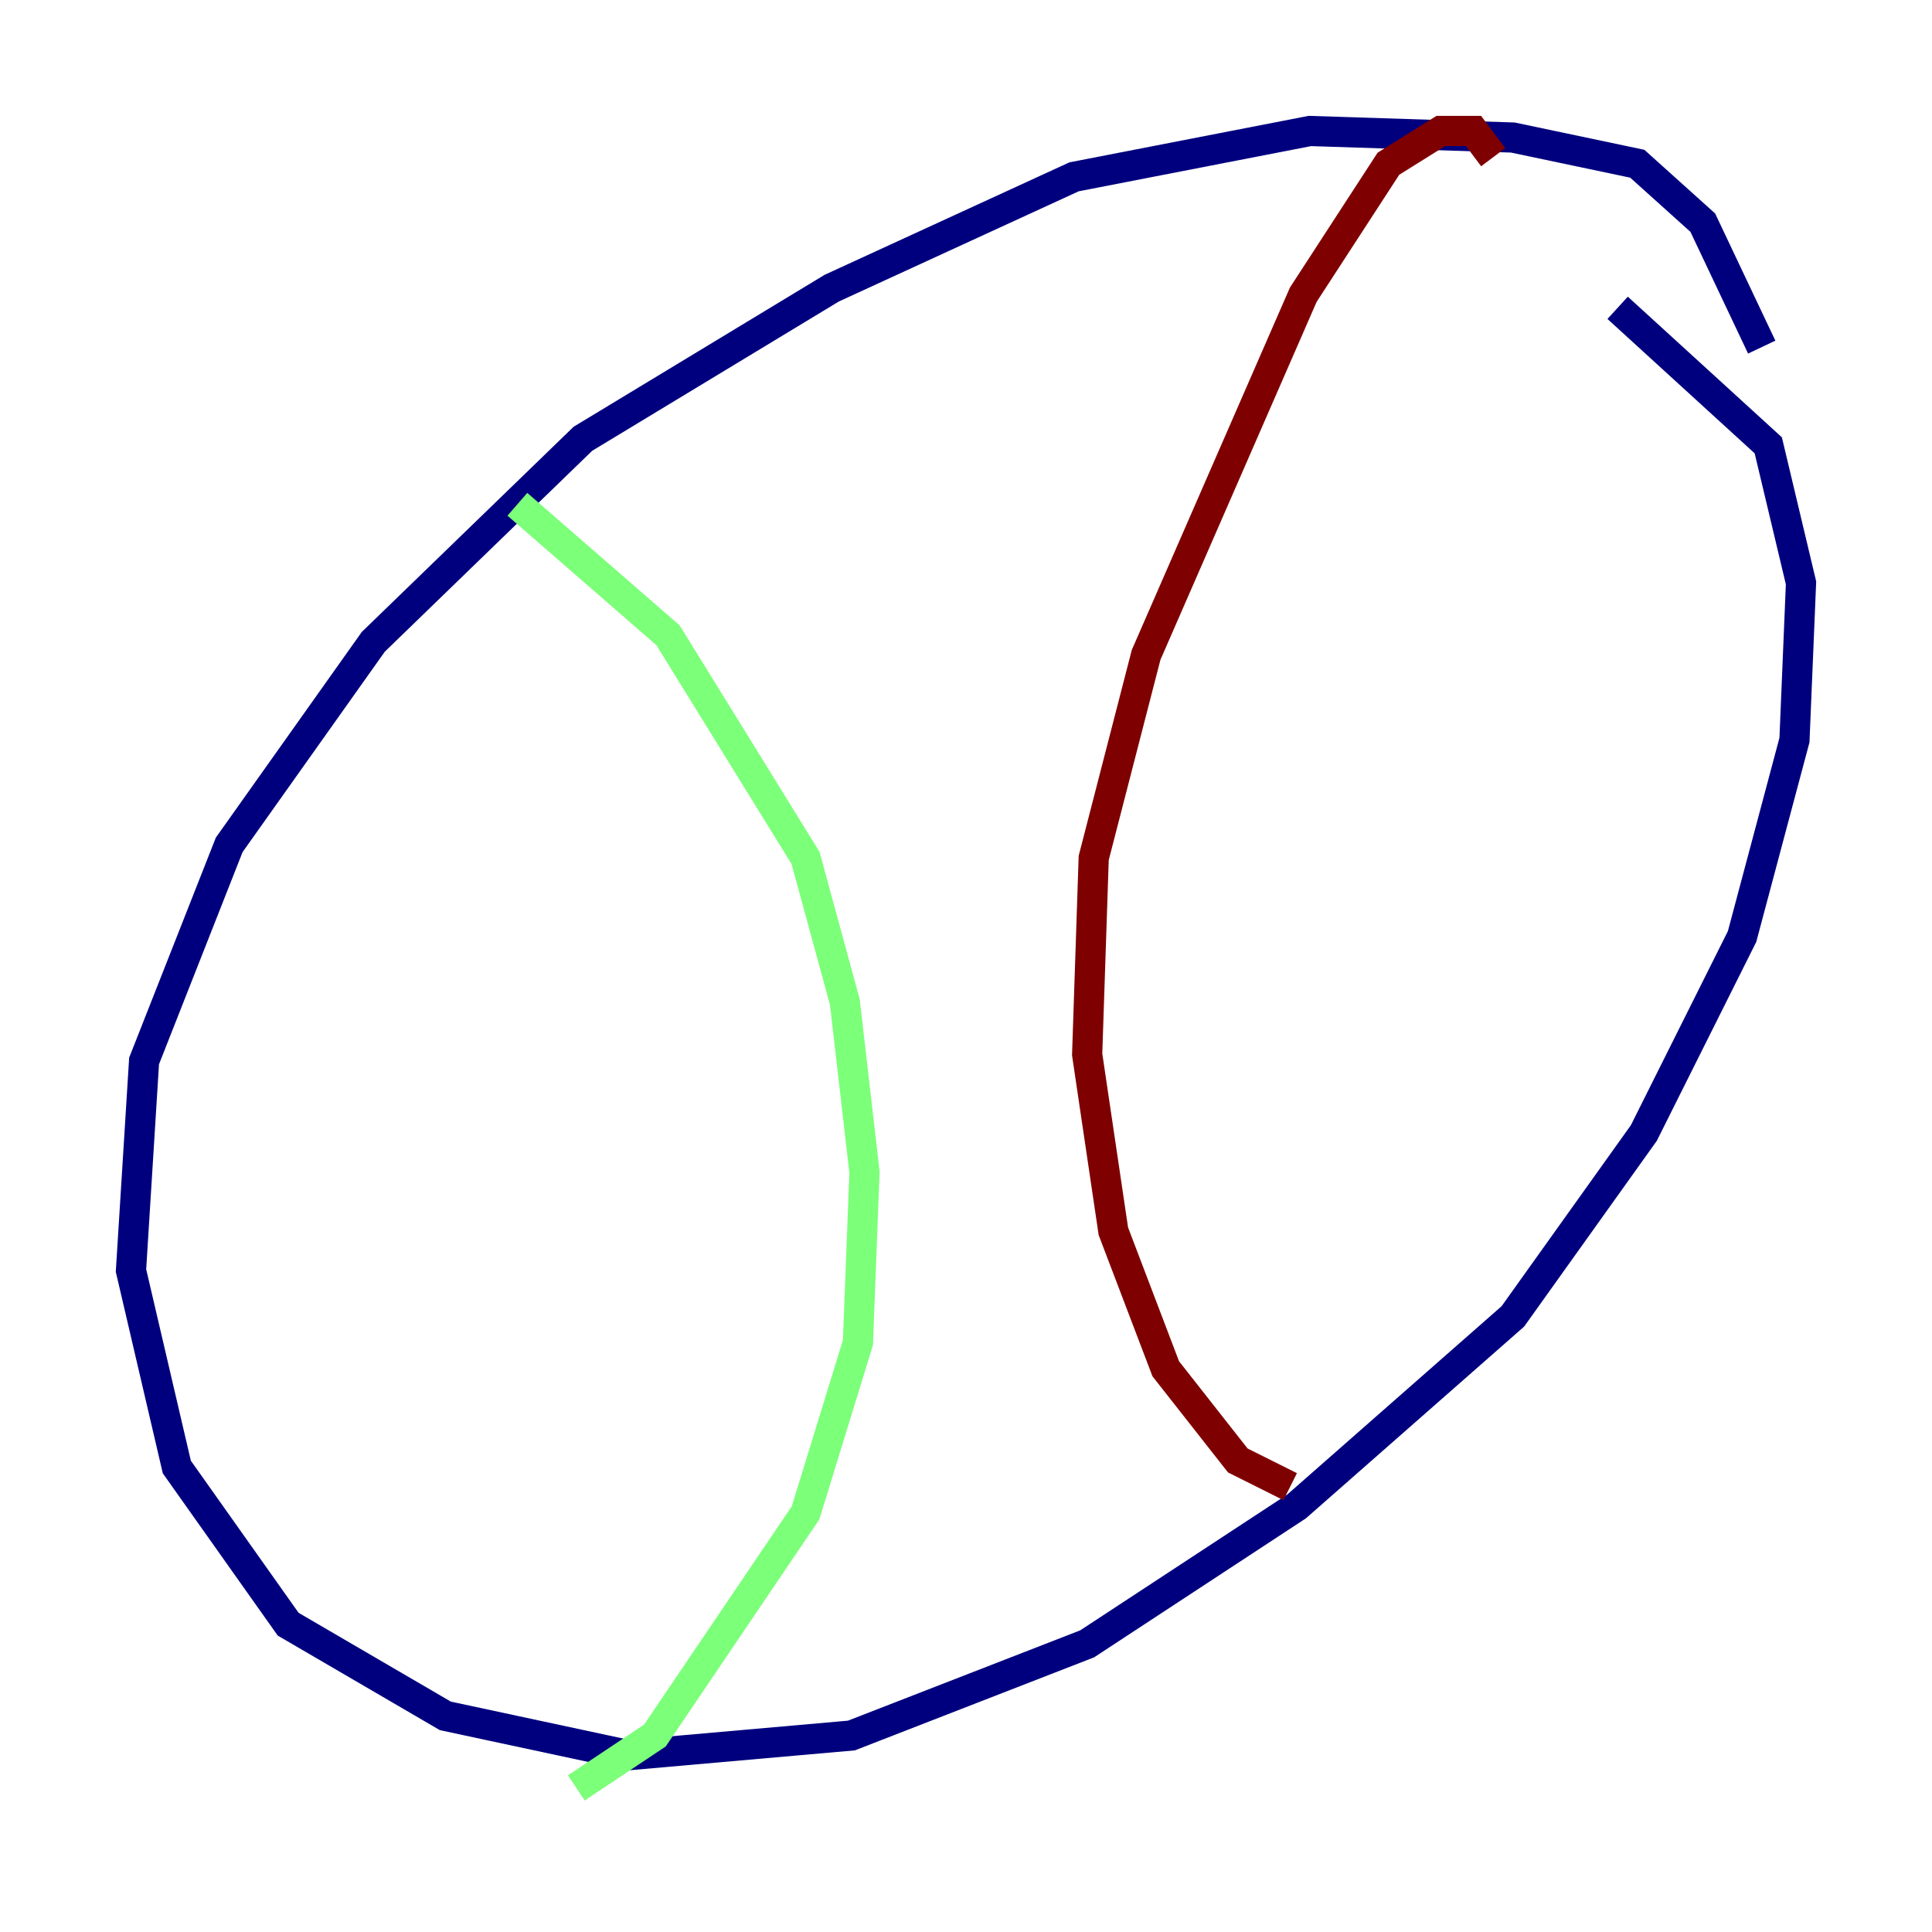 <?xml version="1.0" encoding="utf-8" ?>
<svg baseProfile="tiny" height="128" version="1.2" viewBox="0,0,128,128" width="128" xmlns="http://www.w3.org/2000/svg" xmlns:ev="http://www.w3.org/2001/xml-events" xmlns:xlink="http://www.w3.org/1999/xlink"><defs /><polyline fill="none" points="116.719,22.997 112.814,14.752 108.475,10.848 100.231,9.112 86.78,8.678 71.159,11.715 55.105,19.091 38.617,29.071 24.732,42.522 15.186,55.973 9.546,70.291 8.678,84.176 11.715,97.193 19.091,107.607 29.505,113.681 41.654,116.285 56.407,114.983 72.027,108.909 85.912,99.797 100.231,87.214 108.909,75.064 115.417,62.047 118.888,49.031 119.322,38.617 117.153,29.505 107.173,20.393" stroke="#00007f" stroke-width="2" /><polyline fill="none" points="34.278,33.41 44.258,42.088 53.37,56.841 55.973,66.386 57.275,77.668 56.841,88.949 53.37,100.231 43.39,114.983 38.183,118.454" stroke="#7cff79" stroke-width="2" /><polyline fill="none" points="98.929,10.414 97.627,8.678 95.458,8.678 91.986,10.848 86.346,19.525 75.932,43.39 72.461,56.841 72.027,69.858 73.763,81.573 77.234,90.685 82.007,96.759 85.478,98.495" stroke="#7f0000" stroke-width="2" /></svg>